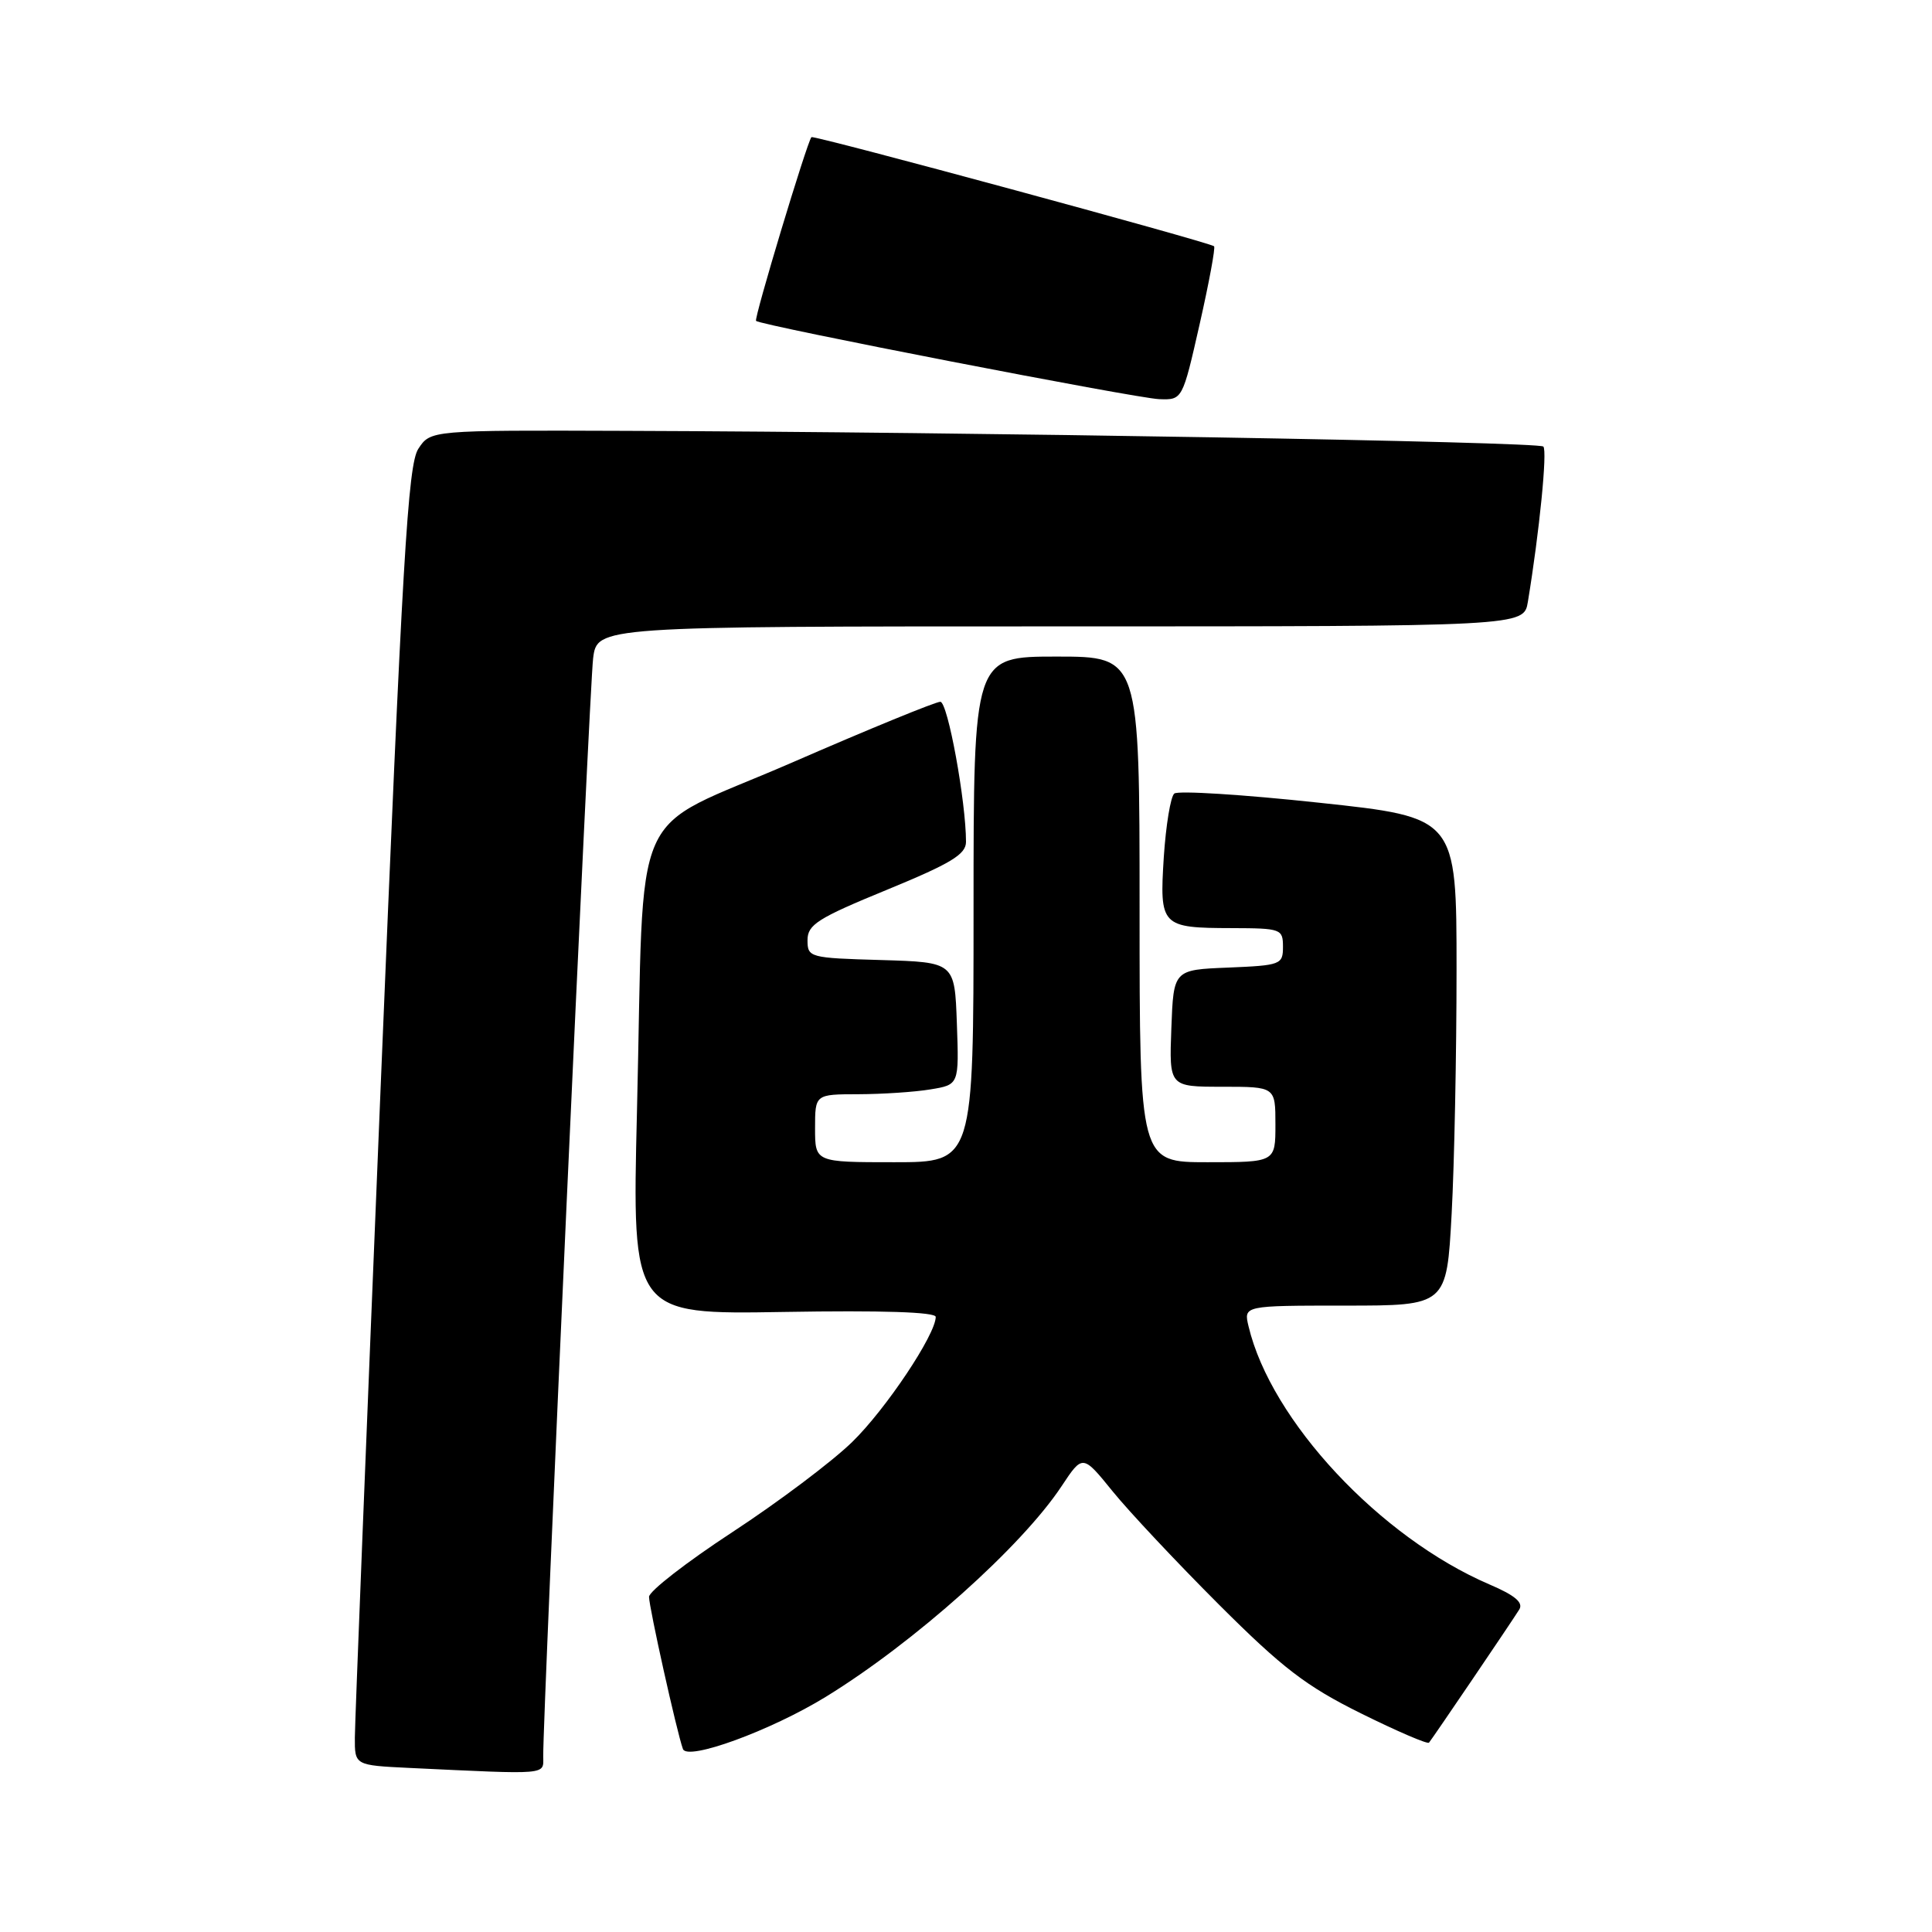 <?xml version="1.0" encoding="UTF-8" standalone="no"?>
<!DOCTYPE svg PUBLIC "-//W3C//DTD SVG 1.1//EN" "http://www.w3.org/Graphics/SVG/1.1/DTD/svg11.dtd" >
<svg xmlns="http://www.w3.org/2000/svg" xmlns:xlink="http://www.w3.org/1999/xlink" version="1.1" viewBox="0 0 256 256">
 <g >
 <path fill="currentColor"
d=" M 71.98 232.75 C 71.92 227.28 78.11 91.06 78.59 87.25 C 79.12 83.00 79.12 83.00 140.52 83.00 C 201.91 83.00 201.91 83.00 202.45 79.75 C 203.98 70.47 205.05 59.72 204.50 59.17 C 203.86 58.53 128.41 57.24 82.77 57.09 C 57.05 57.00 57.05 57.00 55.43 59.47 C 54.05 61.57 53.32 74.02 50.43 144.22 C 48.57 189.47 47.03 228.17 47.02 230.21 C 47.00 233.91 47.00 233.91 54.25 234.26 C 72.86 235.14 72.00 235.22 71.98 232.75 Z  M 109.42 224.84 C 121.13 217.65 135.38 204.92 140.67 196.92 C 143.46 192.71 143.46 192.71 147.43 197.61 C 149.61 200.30 155.95 207.05 161.51 212.61 C 169.94 221.03 173.07 223.43 180.31 227.02 C 185.09 229.39 189.16 231.14 189.35 230.91 C 189.82 230.35 200.30 214.90 201.31 213.27 C 201.88 212.35 200.74 211.39 197.37 209.95 C 182.87 203.73 168.41 188.25 165.44 175.75 C 164.78 173.00 164.78 173.00 178.24 173.00 C 191.69 173.00 191.69 173.00 192.35 160.84 C 192.71 154.16 193.00 139.60 193.00 128.50 C 193.00 108.31 193.00 108.31 174.75 106.36 C 164.71 105.28 156.10 104.74 155.60 105.15 C 155.11 105.56 154.49 109.34 154.21 113.55 C 153.63 122.73 153.85 122.96 163.25 122.98 C 169.75 123.00 170.00 123.09 170.00 125.46 C 170.00 127.81 169.70 127.92 162.75 128.21 C 155.50 128.50 155.50 128.50 155.21 136.25 C 154.92 144.00 154.92 144.00 161.96 144.00 C 169.00 144.00 169.00 144.00 169.00 149.00 C 169.00 154.00 169.00 154.00 160.00 154.00 C 151.00 154.00 151.00 154.00 151.00 120.50 C 151.00 87.00 151.00 87.00 140.00 87.00 C 129.00 87.00 129.00 87.00 129.00 120.50 C 129.00 154.00 129.00 154.00 118.50 154.00 C 108.00 154.00 108.00 154.00 108.00 149.50 C 108.00 145.00 108.00 145.00 113.75 144.99 C 116.91 144.98 121.20 144.70 123.29 144.35 C 127.08 143.73 127.08 143.73 126.79 135.61 C 126.50 127.50 126.50 127.50 116.75 127.21 C 107.26 126.94 107.00 126.87 107.00 124.57 C 107.00 122.52 108.36 121.66 117.50 117.91 C 126.01 114.41 128.00 113.21 128.00 111.55 C 128.00 106.23 125.58 93.00 124.60 92.99 C 123.99 92.98 115.10 96.62 104.84 101.09 C 83.01 110.58 85.43 105.10 84.40 147.34 C 83.75 174.18 83.75 174.18 103.88 173.84 C 116.86 173.62 124.00 173.85 123.99 174.50 C 123.97 176.86 117.36 186.75 112.92 191.07 C 110.27 193.66 103.13 199.03 97.05 203.01 C 90.97 206.99 86.00 210.85 86.00 211.59 C 86.00 212.96 89.68 229.51 90.49 231.75 C 91.07 233.36 102.14 229.31 109.42 224.84 Z  M 158.96 42.95 C 160.21 37.43 161.07 32.78 160.87 32.63 C 160.06 32.04 107.80 17.87 107.52 18.17 C 106.93 18.84 99.88 42.21 100.18 42.52 C 100.79 43.12 150.51 52.77 153.59 52.89 C 156.68 53.00 156.68 53.00 158.96 42.95 Z "/>
</g>
</svg>